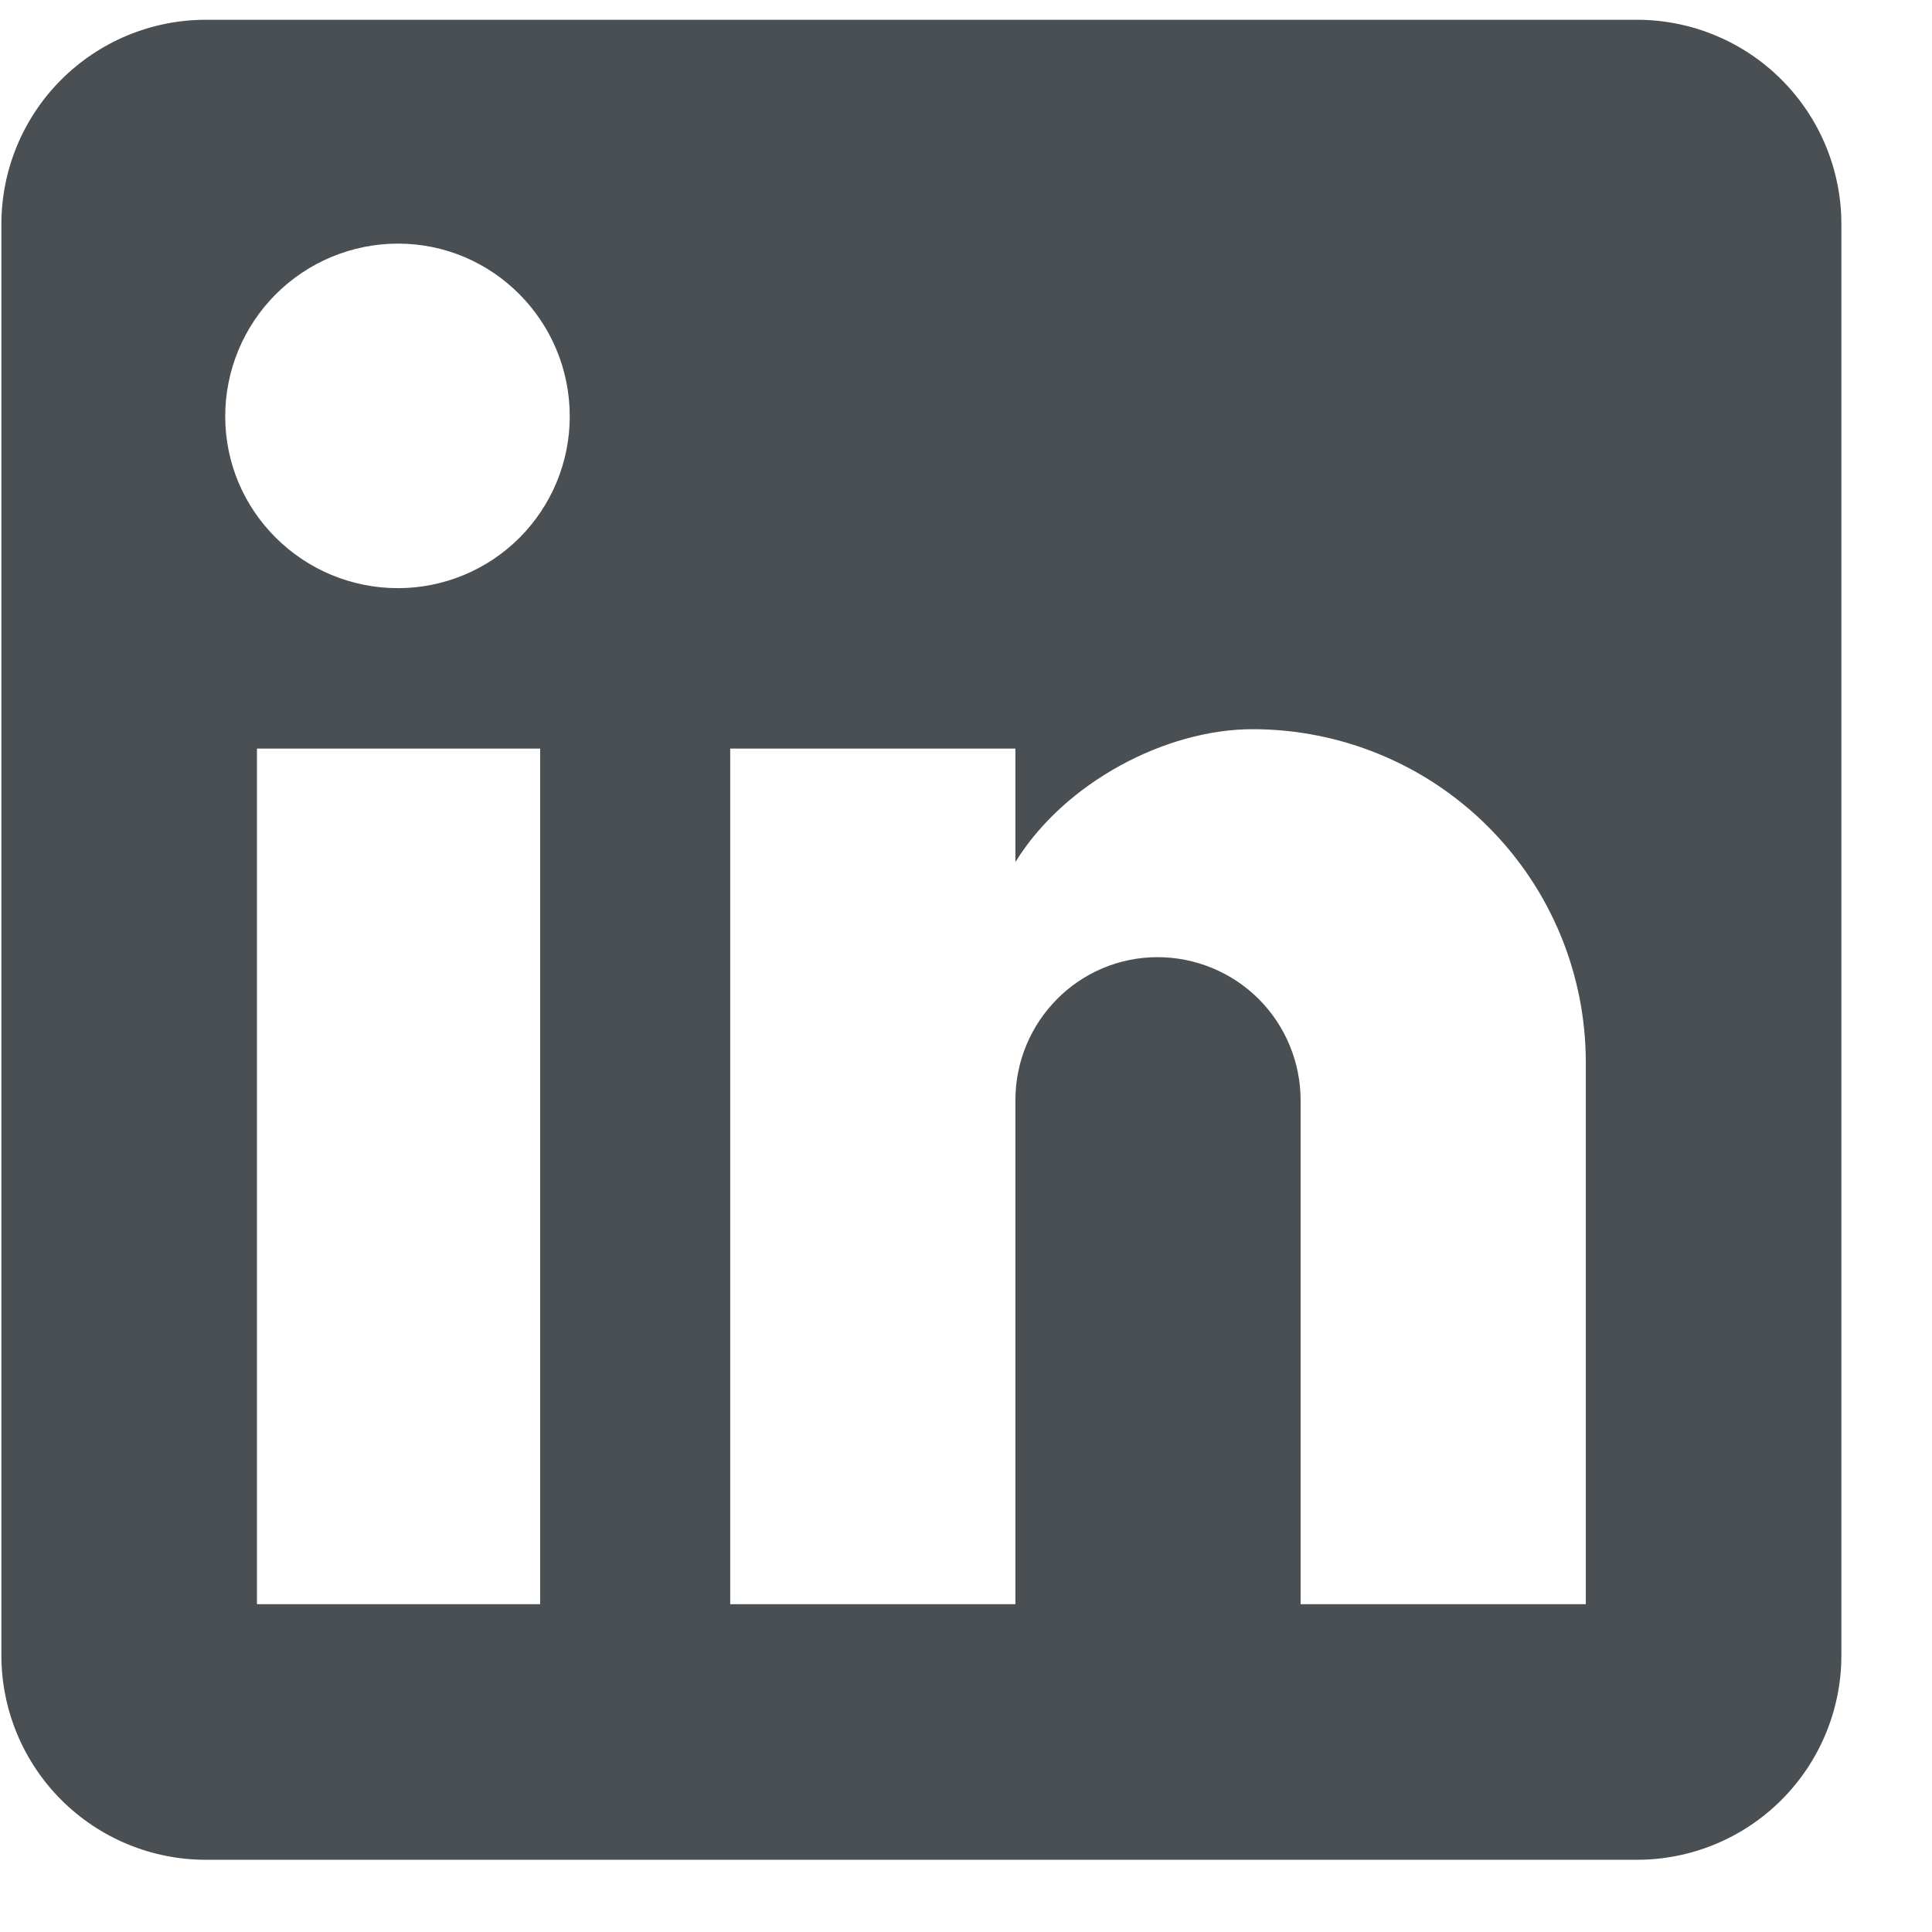 <svg width="21" height="21" viewBox="0 0 21 21" fill="none" xmlns="http://www.w3.org/2000/svg">
<path d="M17.793 0.215C18.382 0.215 18.948 0.449 19.364 0.866C19.781 1.282 20.015 1.848 20.015 2.437V17.992C20.015 18.582 19.781 19.147 19.364 19.564C18.948 19.981 18.382 20.215 17.793 20.215H2.237C1.648 20.215 1.083 19.981 0.666 19.564C0.249 19.147 0.015 18.582 0.015 17.992V2.437C0.015 1.848 0.249 1.282 0.666 0.866C1.083 0.449 1.648 0.215 2.237 0.215H17.793ZM17.237 17.437V11.548C17.237 10.587 16.856 9.666 16.176 8.987C15.497 8.307 14.576 7.926 13.615 7.926C12.671 7.926 11.571 8.504 11.037 9.37V8.137H7.937V17.437H11.037V11.959C11.037 11.104 11.726 10.404 12.582 10.404C12.994 10.404 13.39 10.568 13.682 10.859C13.973 11.151 14.137 11.547 14.137 11.959V17.437H17.237ZM4.326 6.393C4.821 6.393 5.296 6.196 5.646 5.846C5.996 5.496 6.193 5.021 6.193 4.526C6.193 3.493 5.36 2.648 4.326 2.648C3.828 2.648 3.351 2.846 2.998 3.198C2.646 3.55 2.448 4.028 2.448 4.526C2.448 5.559 3.293 6.393 4.326 6.393ZM5.871 17.437V8.137H2.793V17.437H5.871Z" fill="#494F52"/>
</svg>
